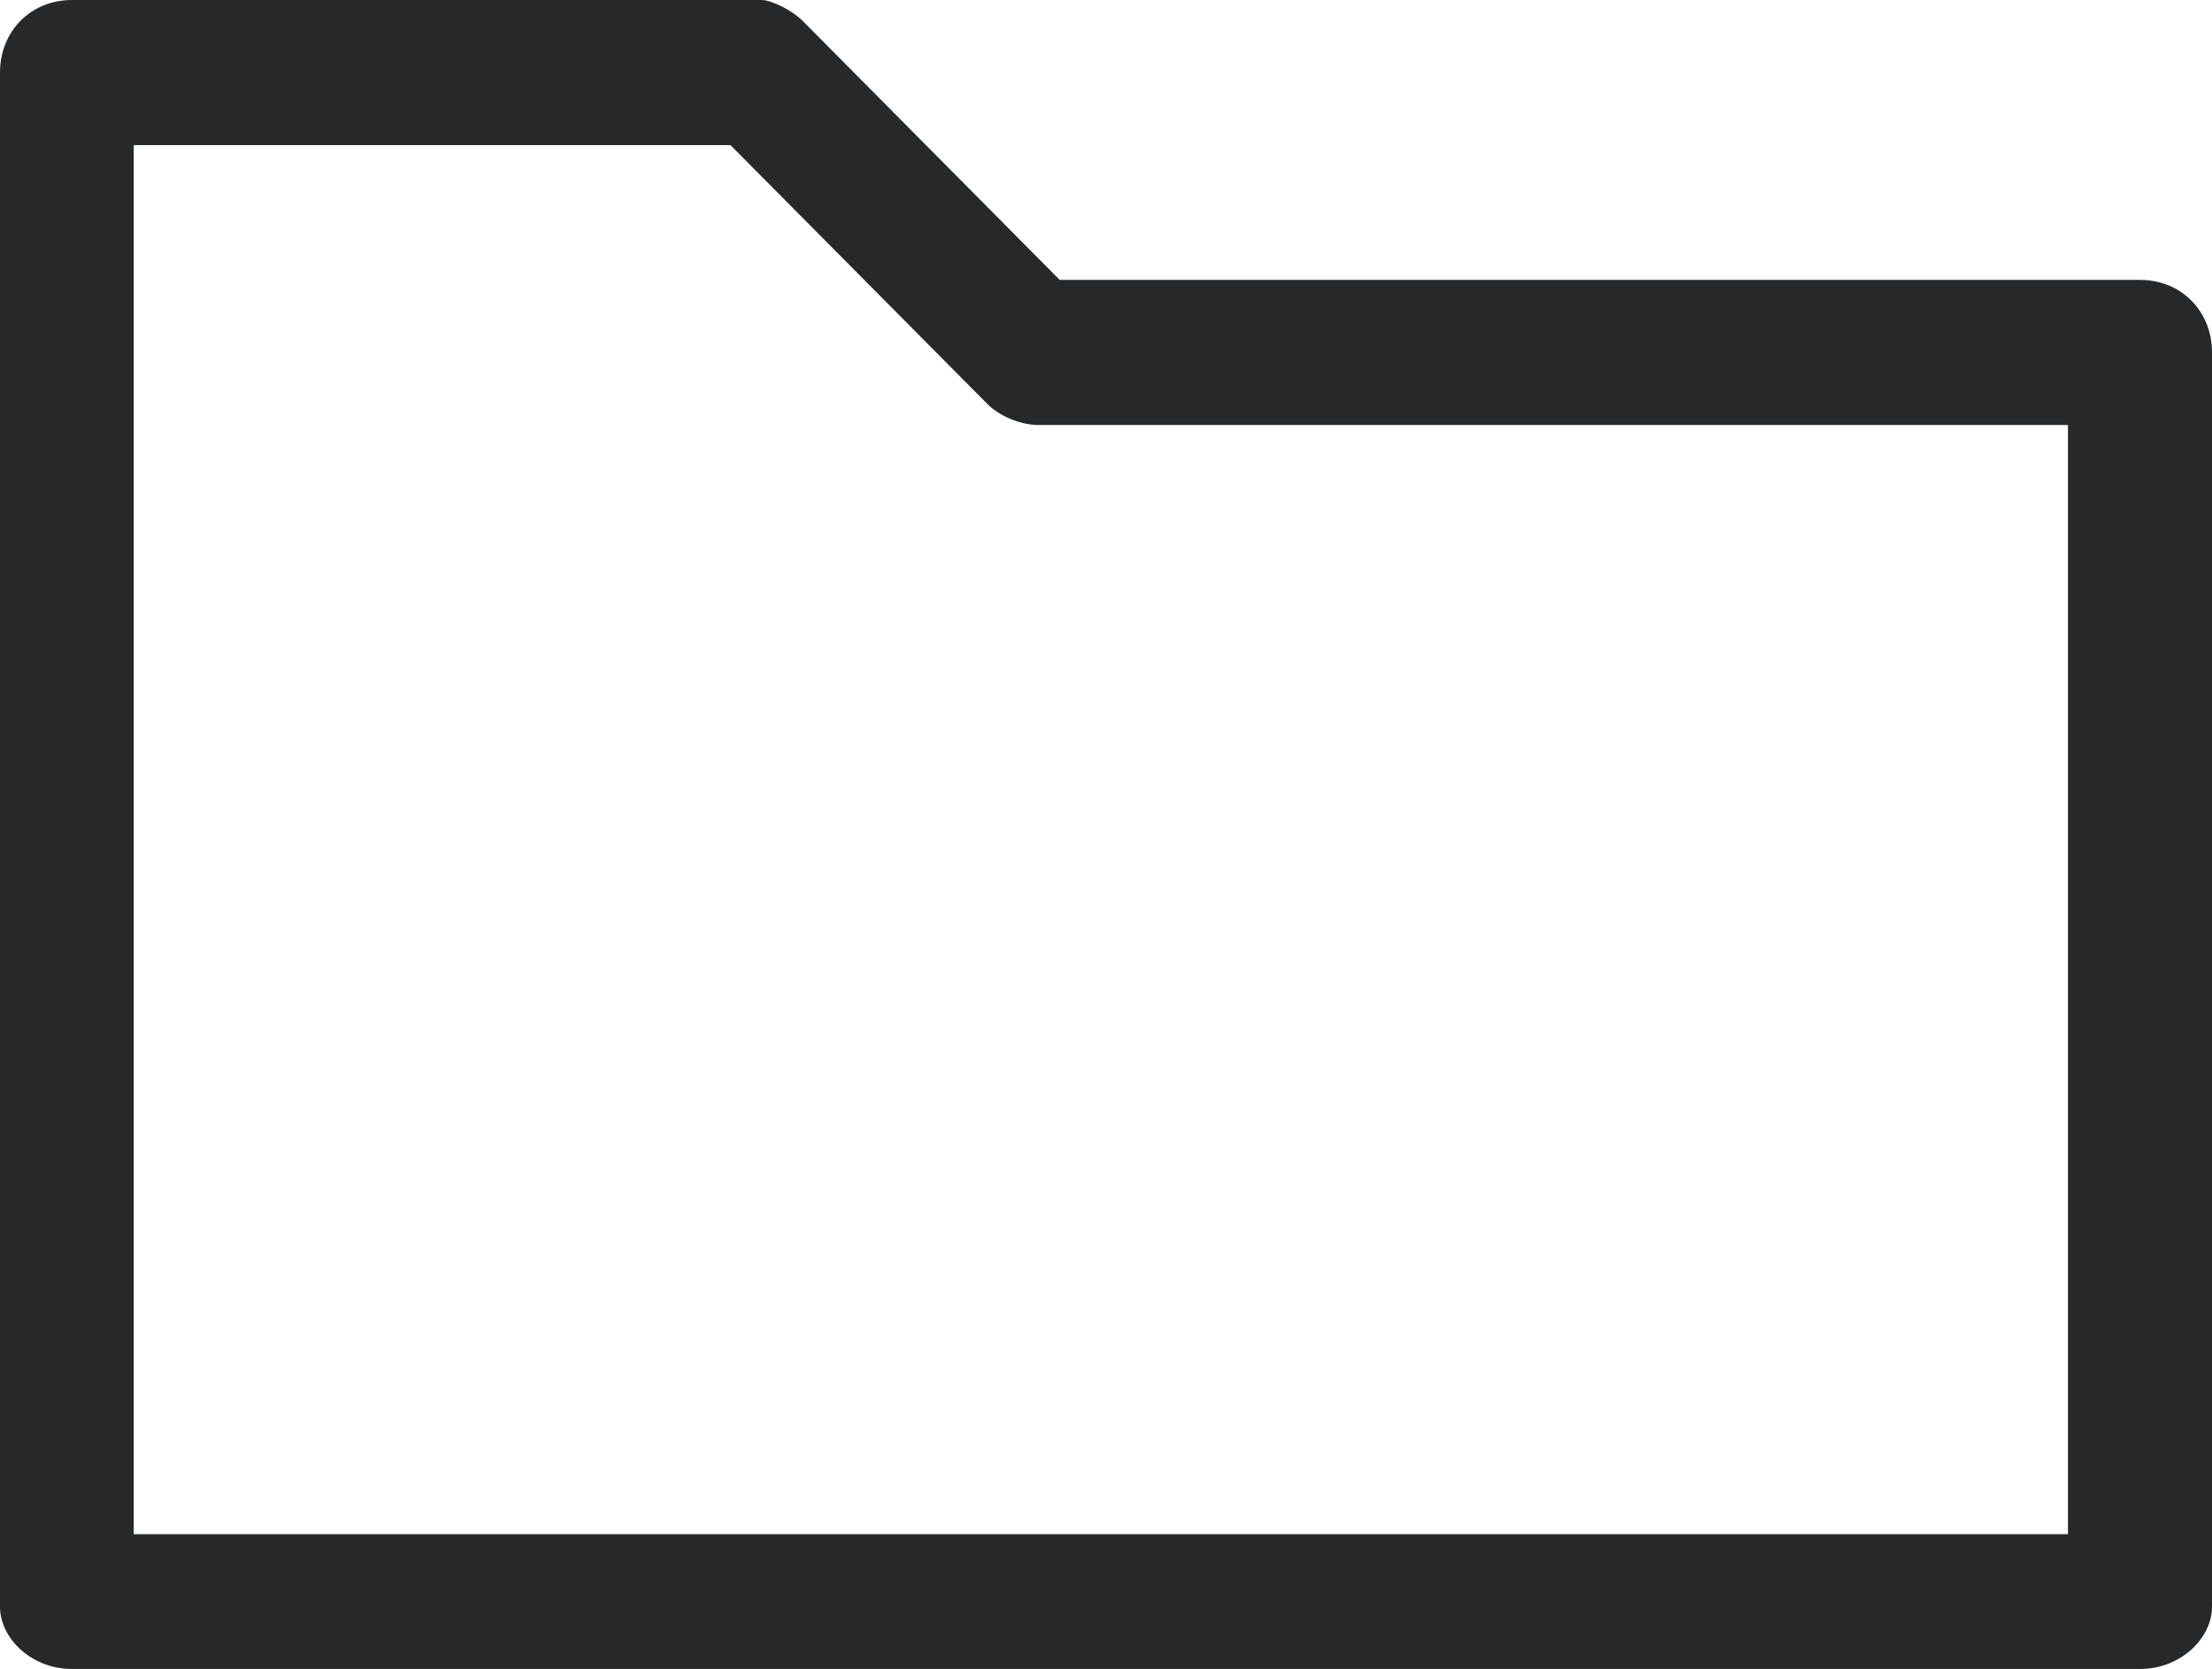 <svg width="114" height="86" xmlns="http://www.w3.org/2000/svg" xmlns:xlink="http://www.w3.org/1999/xlink" overflow="hidden"><defs><clipPath id="clip0"><rect x="532" y="719" width="114" height="86"/></clipPath></defs><g clip-path="url(#clip0)" transform="translate(-532 -719)"><path d="M532 722.739C532 801.795 532 801.795 532 801.795 532 803.398 533.591 805 535.712 805 642.288 805 642.288 805 642.288 805 644.409 805 646 803.398 646 801.795 646 737.162 646 737.162 646 737.162 646 735.025 644.409 733.422 642.288 733.422 586.614 733.422 586.614 733.422 586.614 733.422 573.358 720.068 573.358 720.068 573.358 720.068 572.828 719.534 571.767 719 571.237 719 535.712 719 535.712 719 535.712 719 533.591 719 532 720.603 532 722.739ZM538.893 726.478C569.647 726.478 569.647 726.478 569.647 726.478 582.902 739.832 582.902 739.832 582.902 739.832 583.433 740.367 584.493 740.901 585.554 740.901 638.577 740.901 638.577 740.901 638.577 740.901 638.577 798.056 638.577 798.056 638.577 798.056 538.893 798.056 538.893 798.056 538.893 798.056L538.893 726.478Z" fill="#272829" fill-rule="evenodd"/></g></svg>